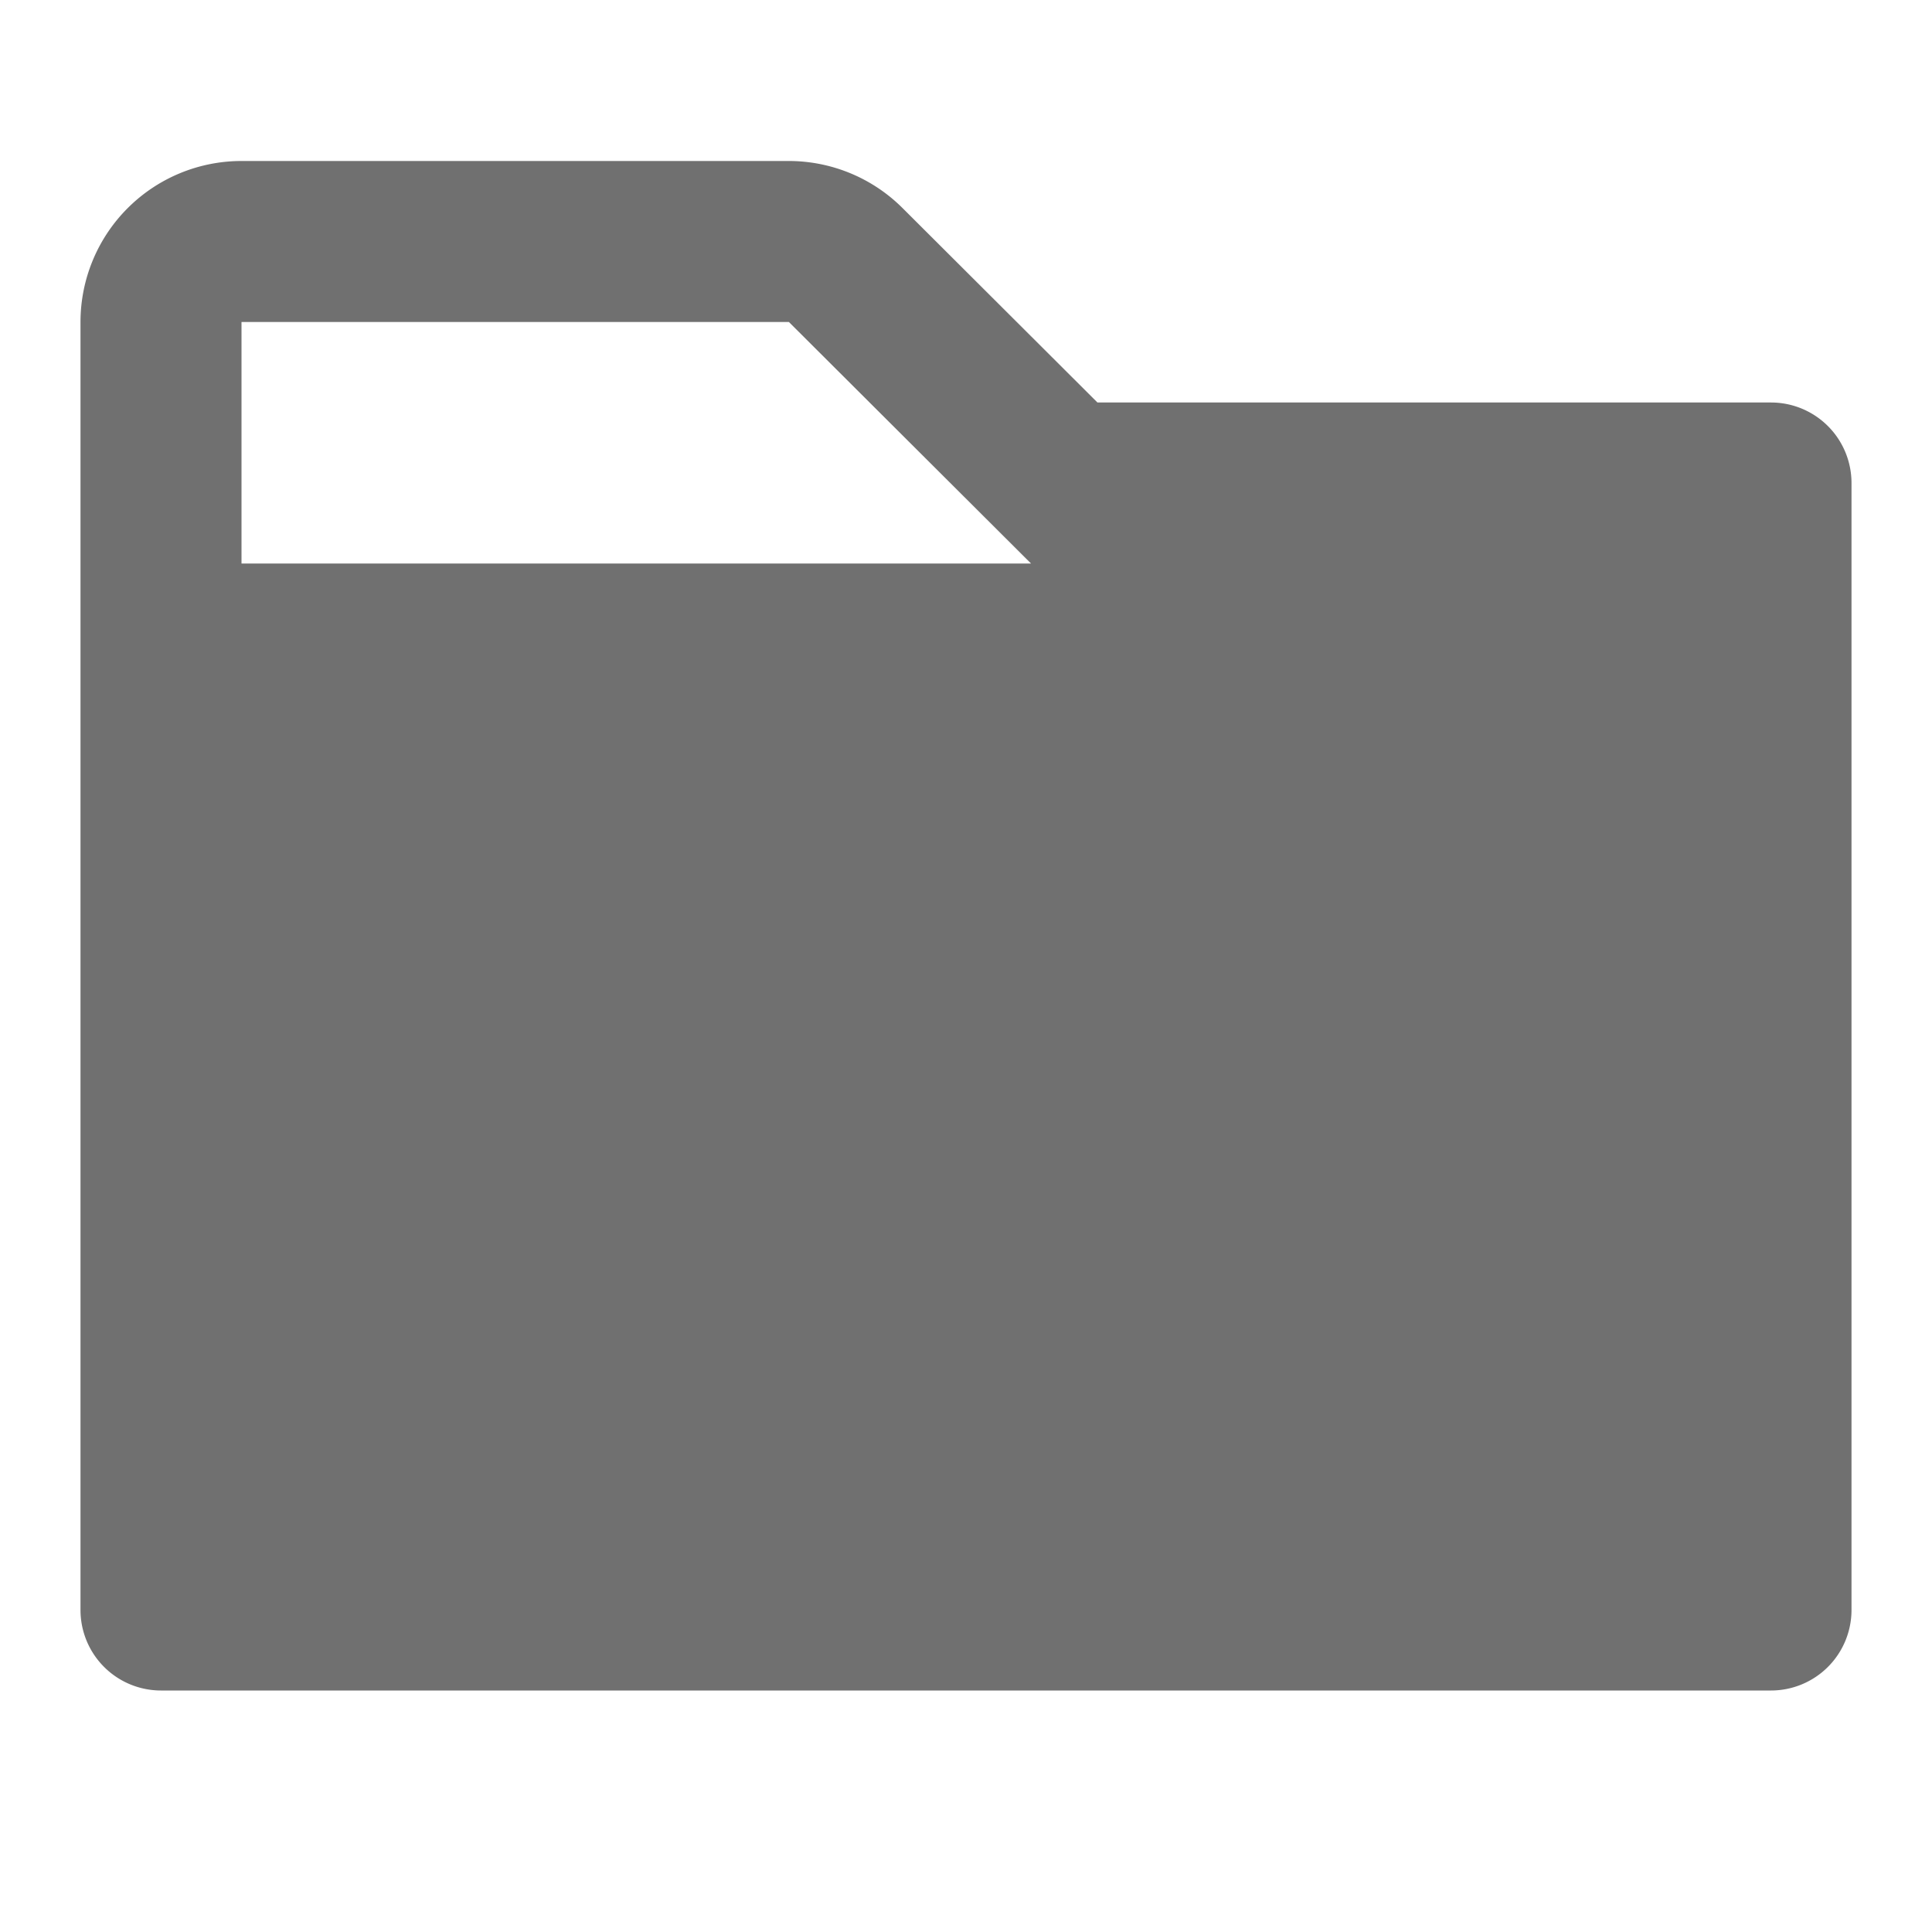 <svg xmlns="http://www.w3.org/2000/svg" height="48" viewBox="0 0 48 48" width="48"><path d="M44 10H27.266l-4.844-4.832A4 4 0 0019.6 4H6a4 4 0 00-4 4v32a2 2 0 002 2h40a2 2 0 002-2V12a2 2 0 00-2-2zM19.6 8l6.015 6H6V8z" fill="#707070"/></svg>